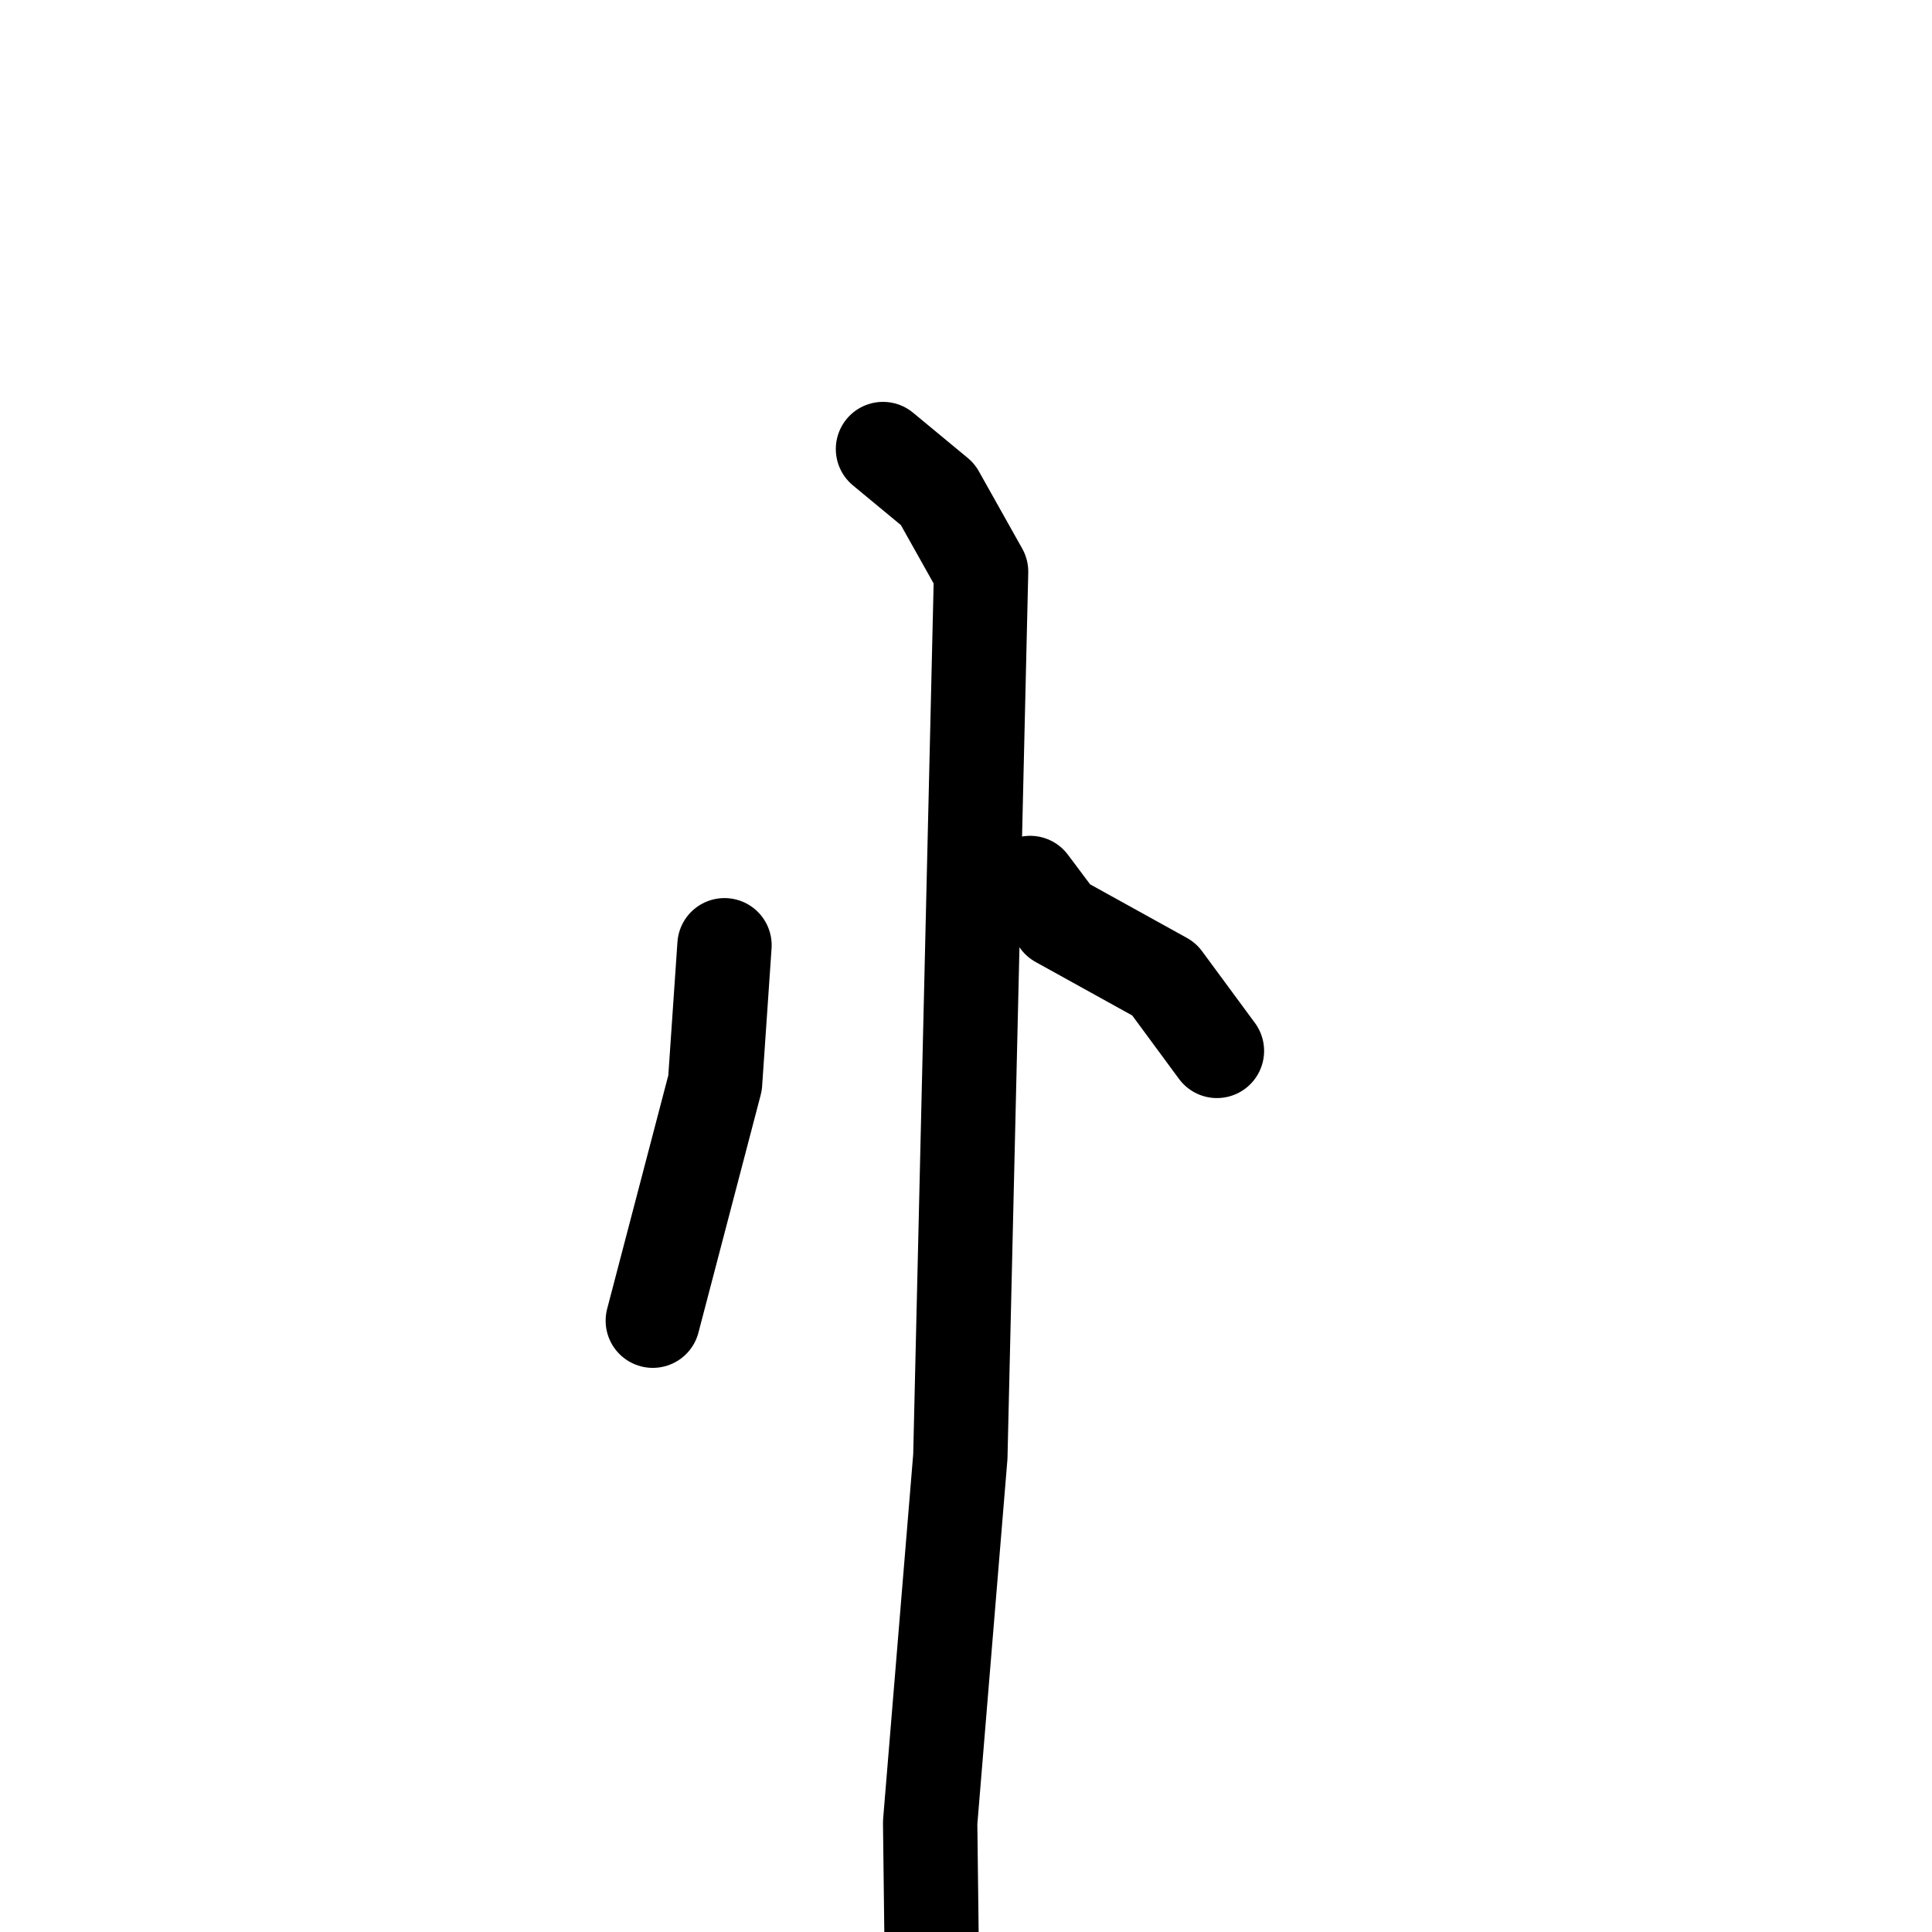 <svg xmlns="http://www.w3.org/2000/svg" viewBox="0 0 1024 1024">
  <g style="fill:none;stroke:#000000;stroke-width:50;stroke-linecap:round;stroke-linejoin:round;" transform="scale(1, 1) translate(0, 0)">
    <path d="M 384.0,501.0 L 379.0,574.0 L 346.0,700.0"/>
    <path d="M 546.0,468.0 L 561.0,488.0 L 617.0,519.0 L 645.0,557.0"/>
    <path d="M 468.0,238.0 L 497.0,262.0 L 520.0,303.0 L 509.0,772.0 L 493.0,966.0 L 494.0,1049.0"/>
  </g>
</svg>
